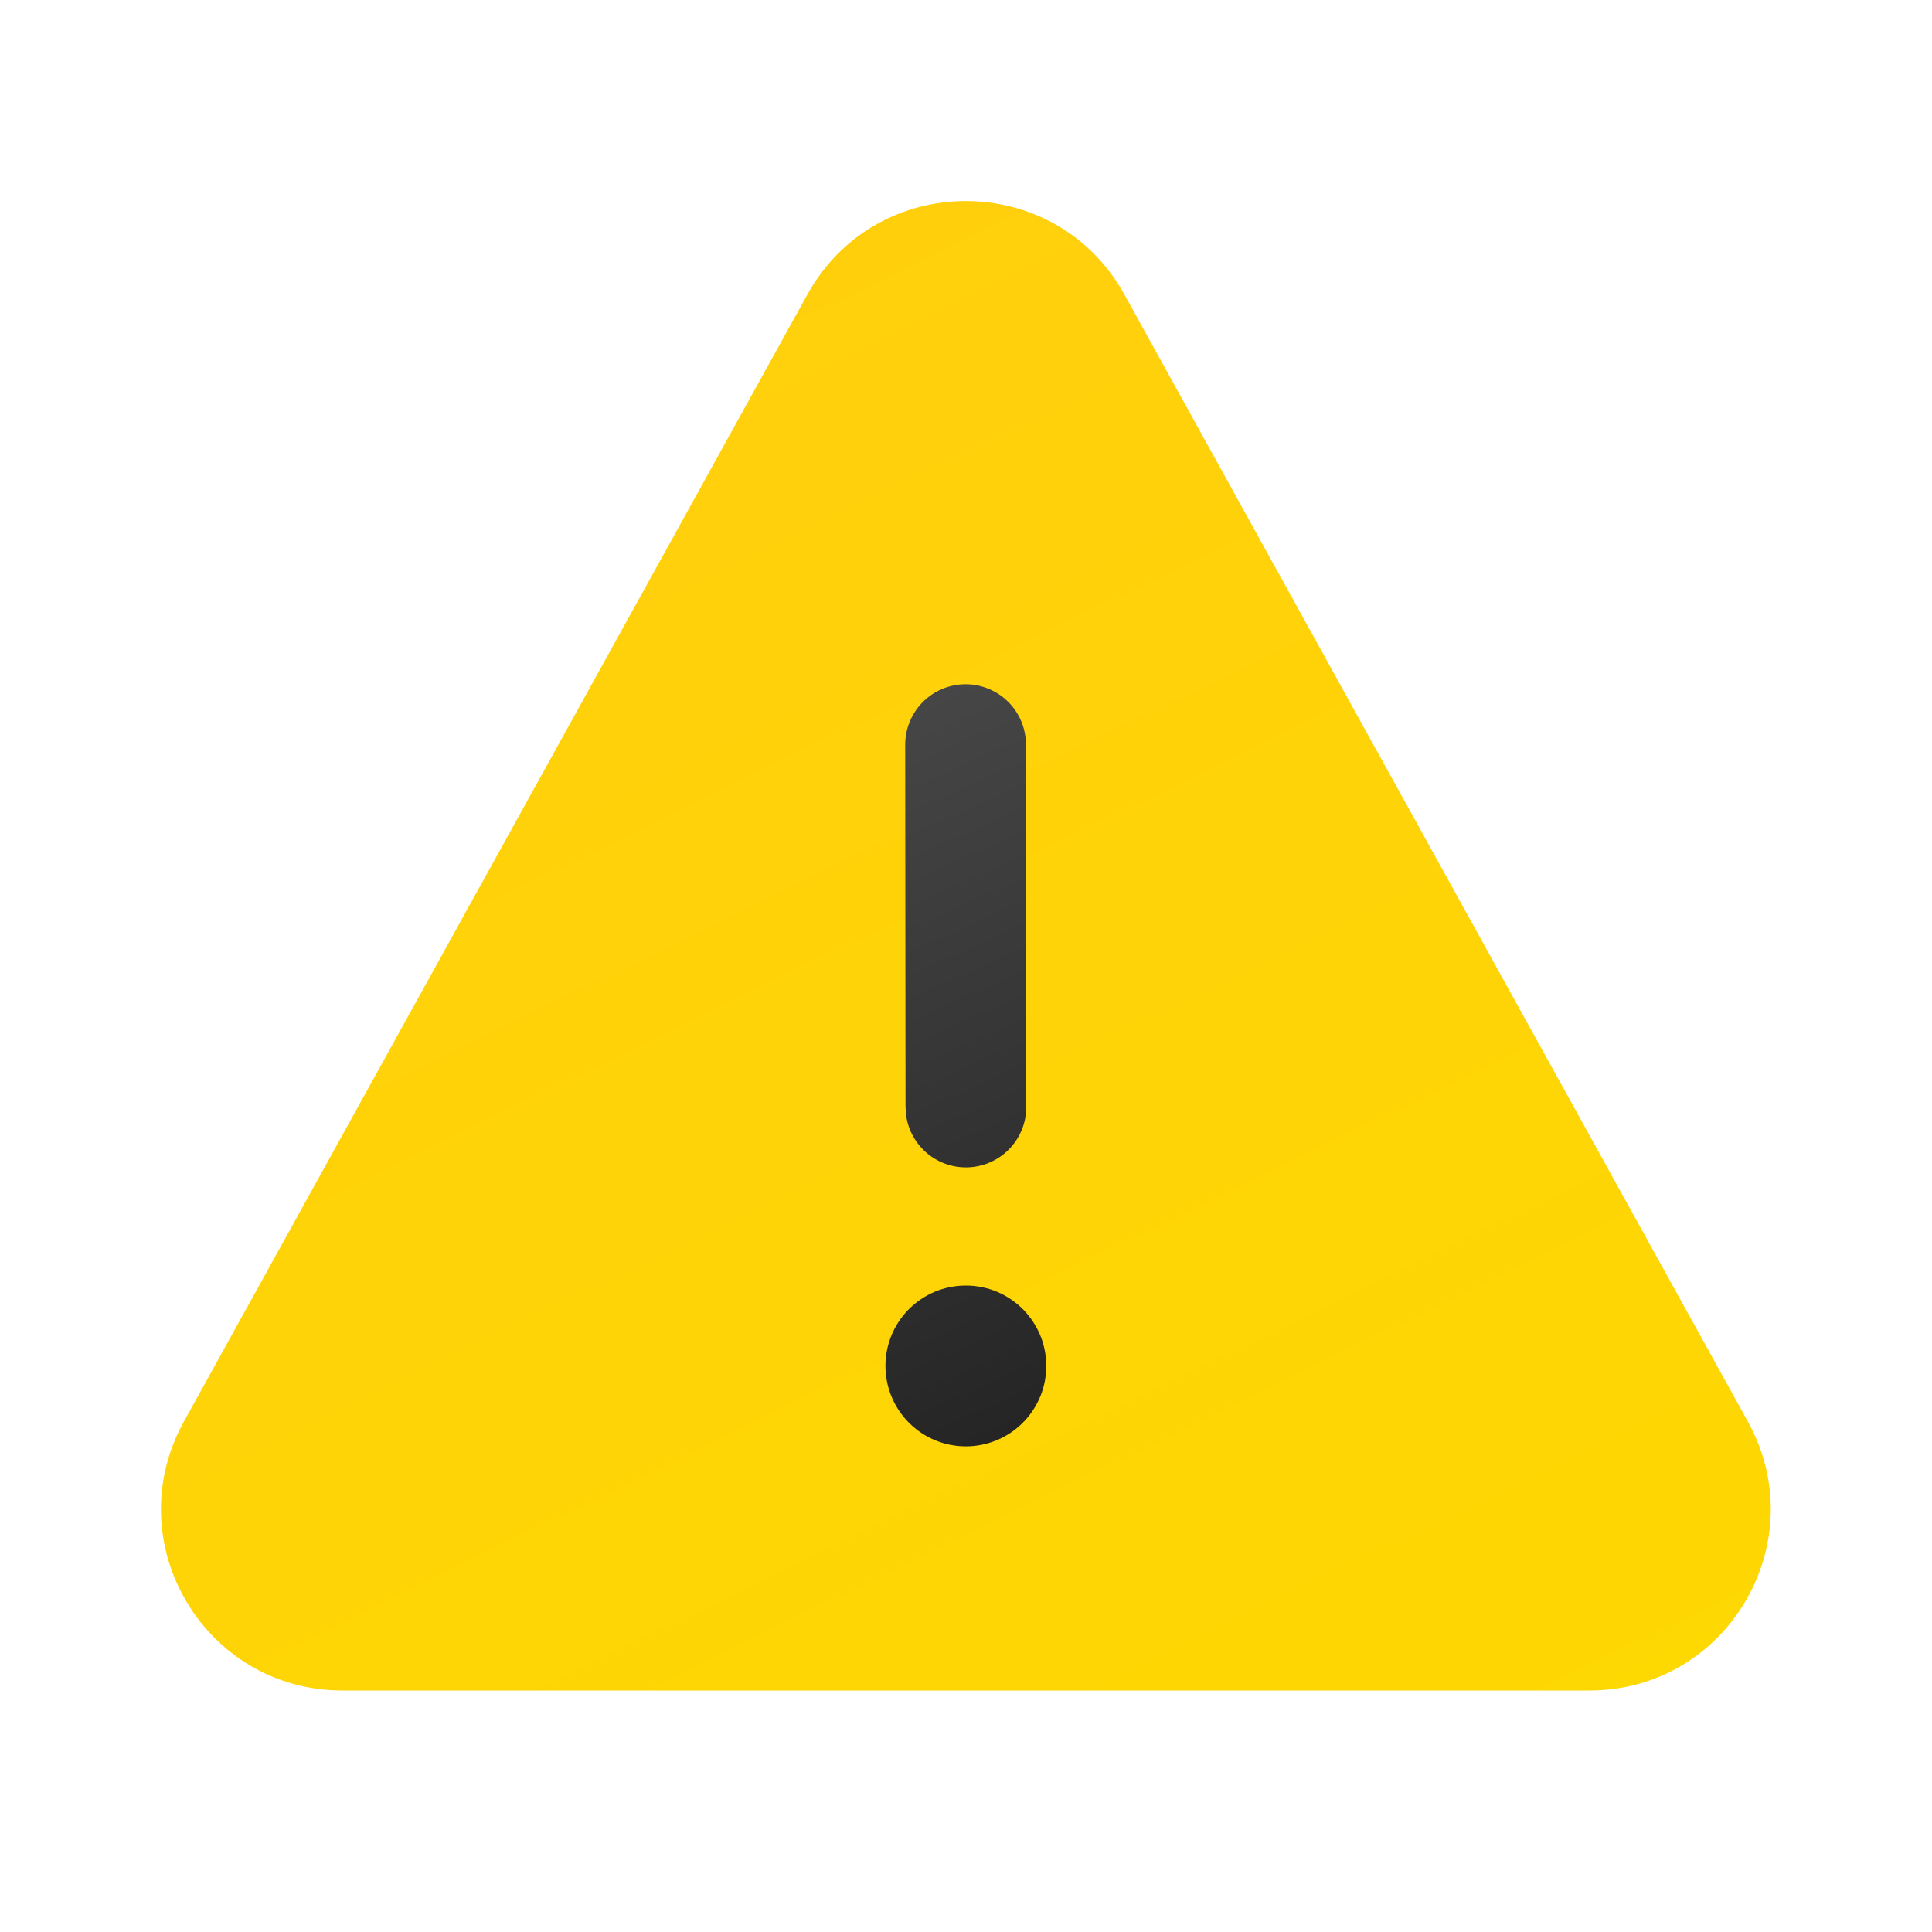 <svg width="30" height="30" viewBox="0 0 30 30" fill="none" xmlns="http://www.w3.org/2000/svg">
<path d="M12.537 4.573C13.607 2.638 16.389 2.638 17.459 4.573L27.141 22.075C28.178 23.95 26.822 26.25 24.68 26.25H5.317C3.173 26.25 1.817 23.95 2.855 22.075L12.537 4.573Z" fill="url(#paint0_linear_1416_30417)"/>
<path d="M16.246 21.25C16.251 21.082 16.223 20.916 16.163 20.76C16.102 20.604 16.011 20.462 15.895 20.341C15.778 20.221 15.639 20.126 15.485 20.06C15.331 19.995 15.165 19.962 14.998 19.962C14.831 19.962 14.665 19.995 14.511 20.06C14.357 20.126 14.217 20.221 14.101 20.341C13.985 20.462 13.893 20.604 13.833 20.76C13.773 20.916 13.744 21.082 13.75 21.25C13.76 21.574 13.896 21.881 14.129 22.107C14.362 22.333 14.673 22.459 14.998 22.459C15.322 22.459 15.634 22.333 15.867 22.107C16.1 21.881 16.236 21.574 16.246 21.25ZM15.922 11.435C15.89 11.199 15.769 10.985 15.585 10.835C15.4 10.685 15.166 10.611 14.929 10.627C14.692 10.644 14.47 10.749 14.308 10.923C14.146 11.097 14.056 11.326 14.056 11.563L14.061 17.19L14.07 17.317C14.102 17.553 14.223 17.767 14.407 17.917C14.591 18.067 14.826 18.141 15.063 18.125C15.3 18.108 15.522 18.003 15.684 17.829C15.846 17.655 15.936 17.426 15.936 17.189L15.931 11.561L15.922 11.435Z" fill="url(#paint1_linear_1416_30417)"/>
<defs>
<linearGradient id="paint0_linear_1416_30417" x1="6.406" y1="-0.492" x2="20.898" y2="29.346" gradientUnits="userSpaceOnUse">
<stop stop-color="#FFCD0F"/>
<stop offset="1" stop-color="#FED801"/>
</linearGradient>
<linearGradient id="paint1_linear_1416_30417" x1="11.67" y1="10.625" x2="17.19" y2="23.006" gradientUnits="userSpaceOnUse">
<stop stop-color="#4A4A4A"/>
<stop offset="1" stop-color="#212121"/>
</linearGradient>
</defs>
</svg>
